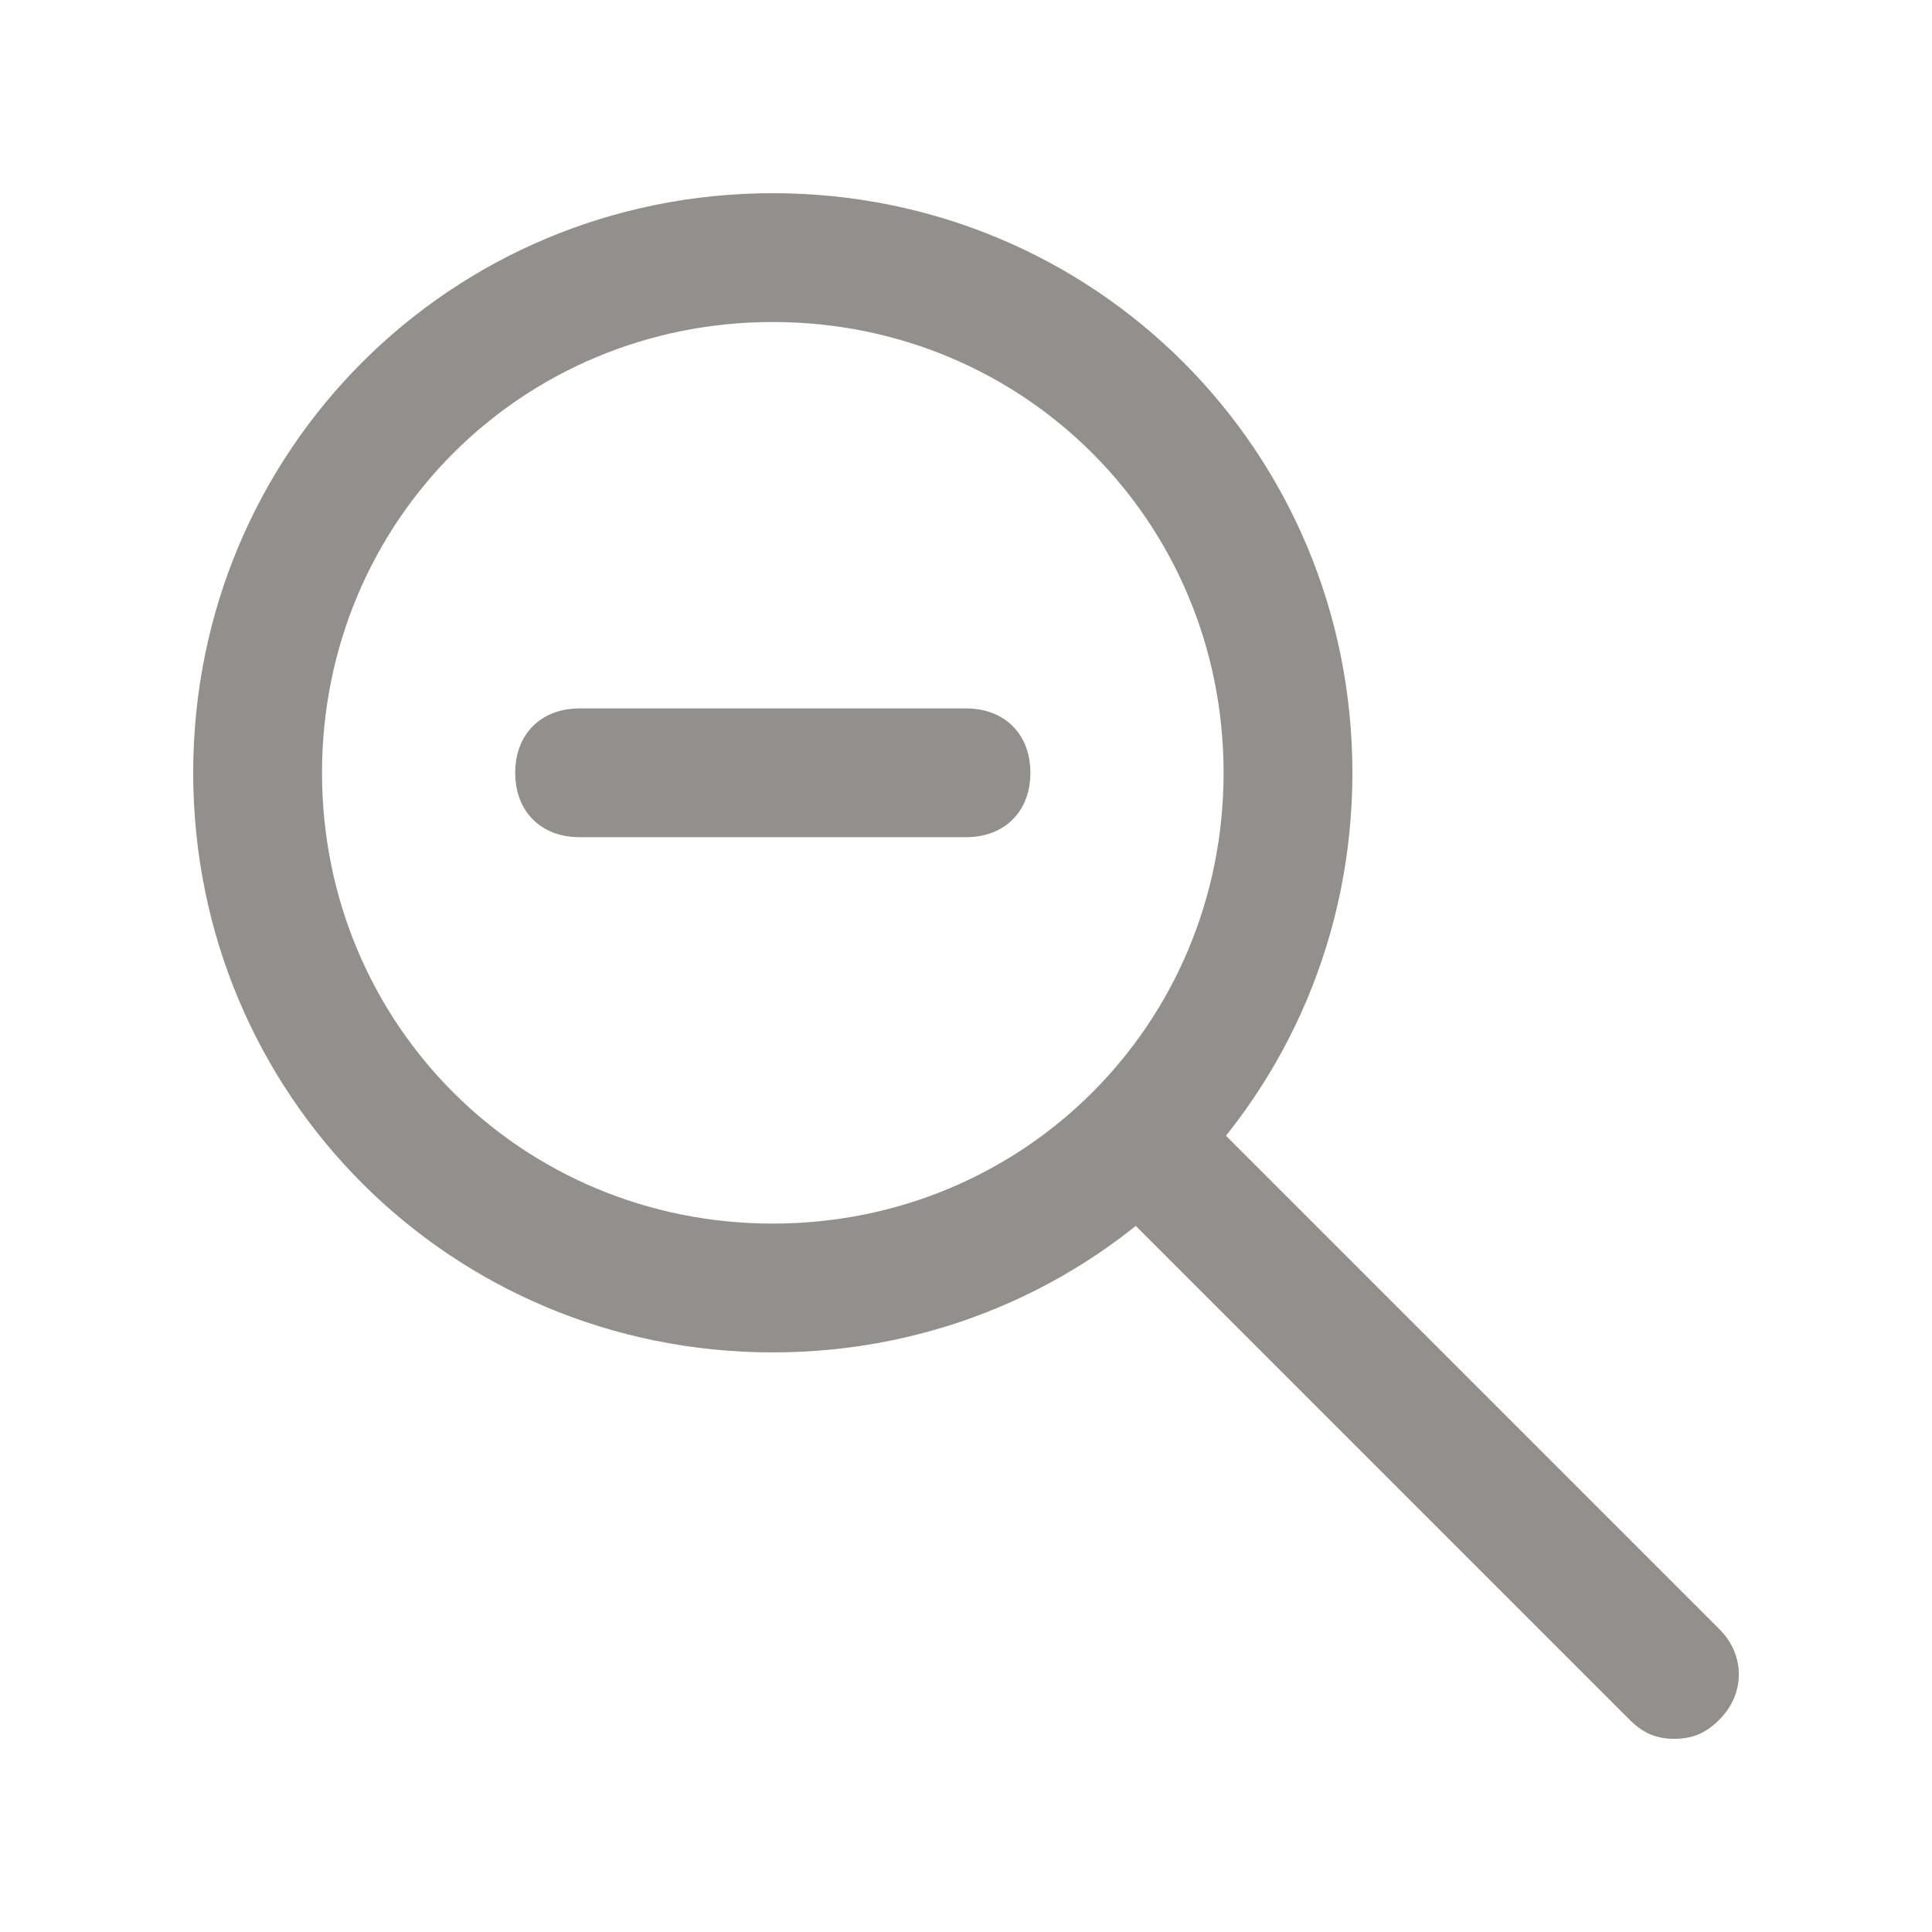 <!-- Generated by IcoMoon.io -->
<svg version="1.1" xmlns="http://www.w3.org/2000/svg" width="40" height="40" viewBox="0 0 40 40">
<title>mi-zoom-out</title>
<path fill="#91908d" d="M16 28c-6.667 0-12-5.333-12-12s5.333-12 12-12 12 5.333 12 12-5.333 12-12 12zM16 6.667c-5.2 0-9.333 4.133-9.333 9.333s4.133 9.333 9.333 9.333 9.333-4.133 9.333-9.333-4.133-9.333-9.333-9.333z"></path>
<path fill="#91908d" d="M34.667 36c-0.4 0-0.667-0.133-0.933-0.4l-11.067-11.067c-0.533-0.533-0.533-1.333 0-1.867s1.333-0.533 1.867 0l11.067 11.067c0.533 0.533 0.533 1.333 0 1.867-0.267 0.267-0.533 0.4-0.933 0.4z"></path>
<path fill="#91908d" d="M20 17.333h-8c-0.8 0-1.333-0.533-1.333-1.333s0.533-1.333 1.333-1.333h8c0.8 0 1.333 0.533 1.333 1.333s-0.533 1.333-1.333 1.333z"></path>
</svg>

